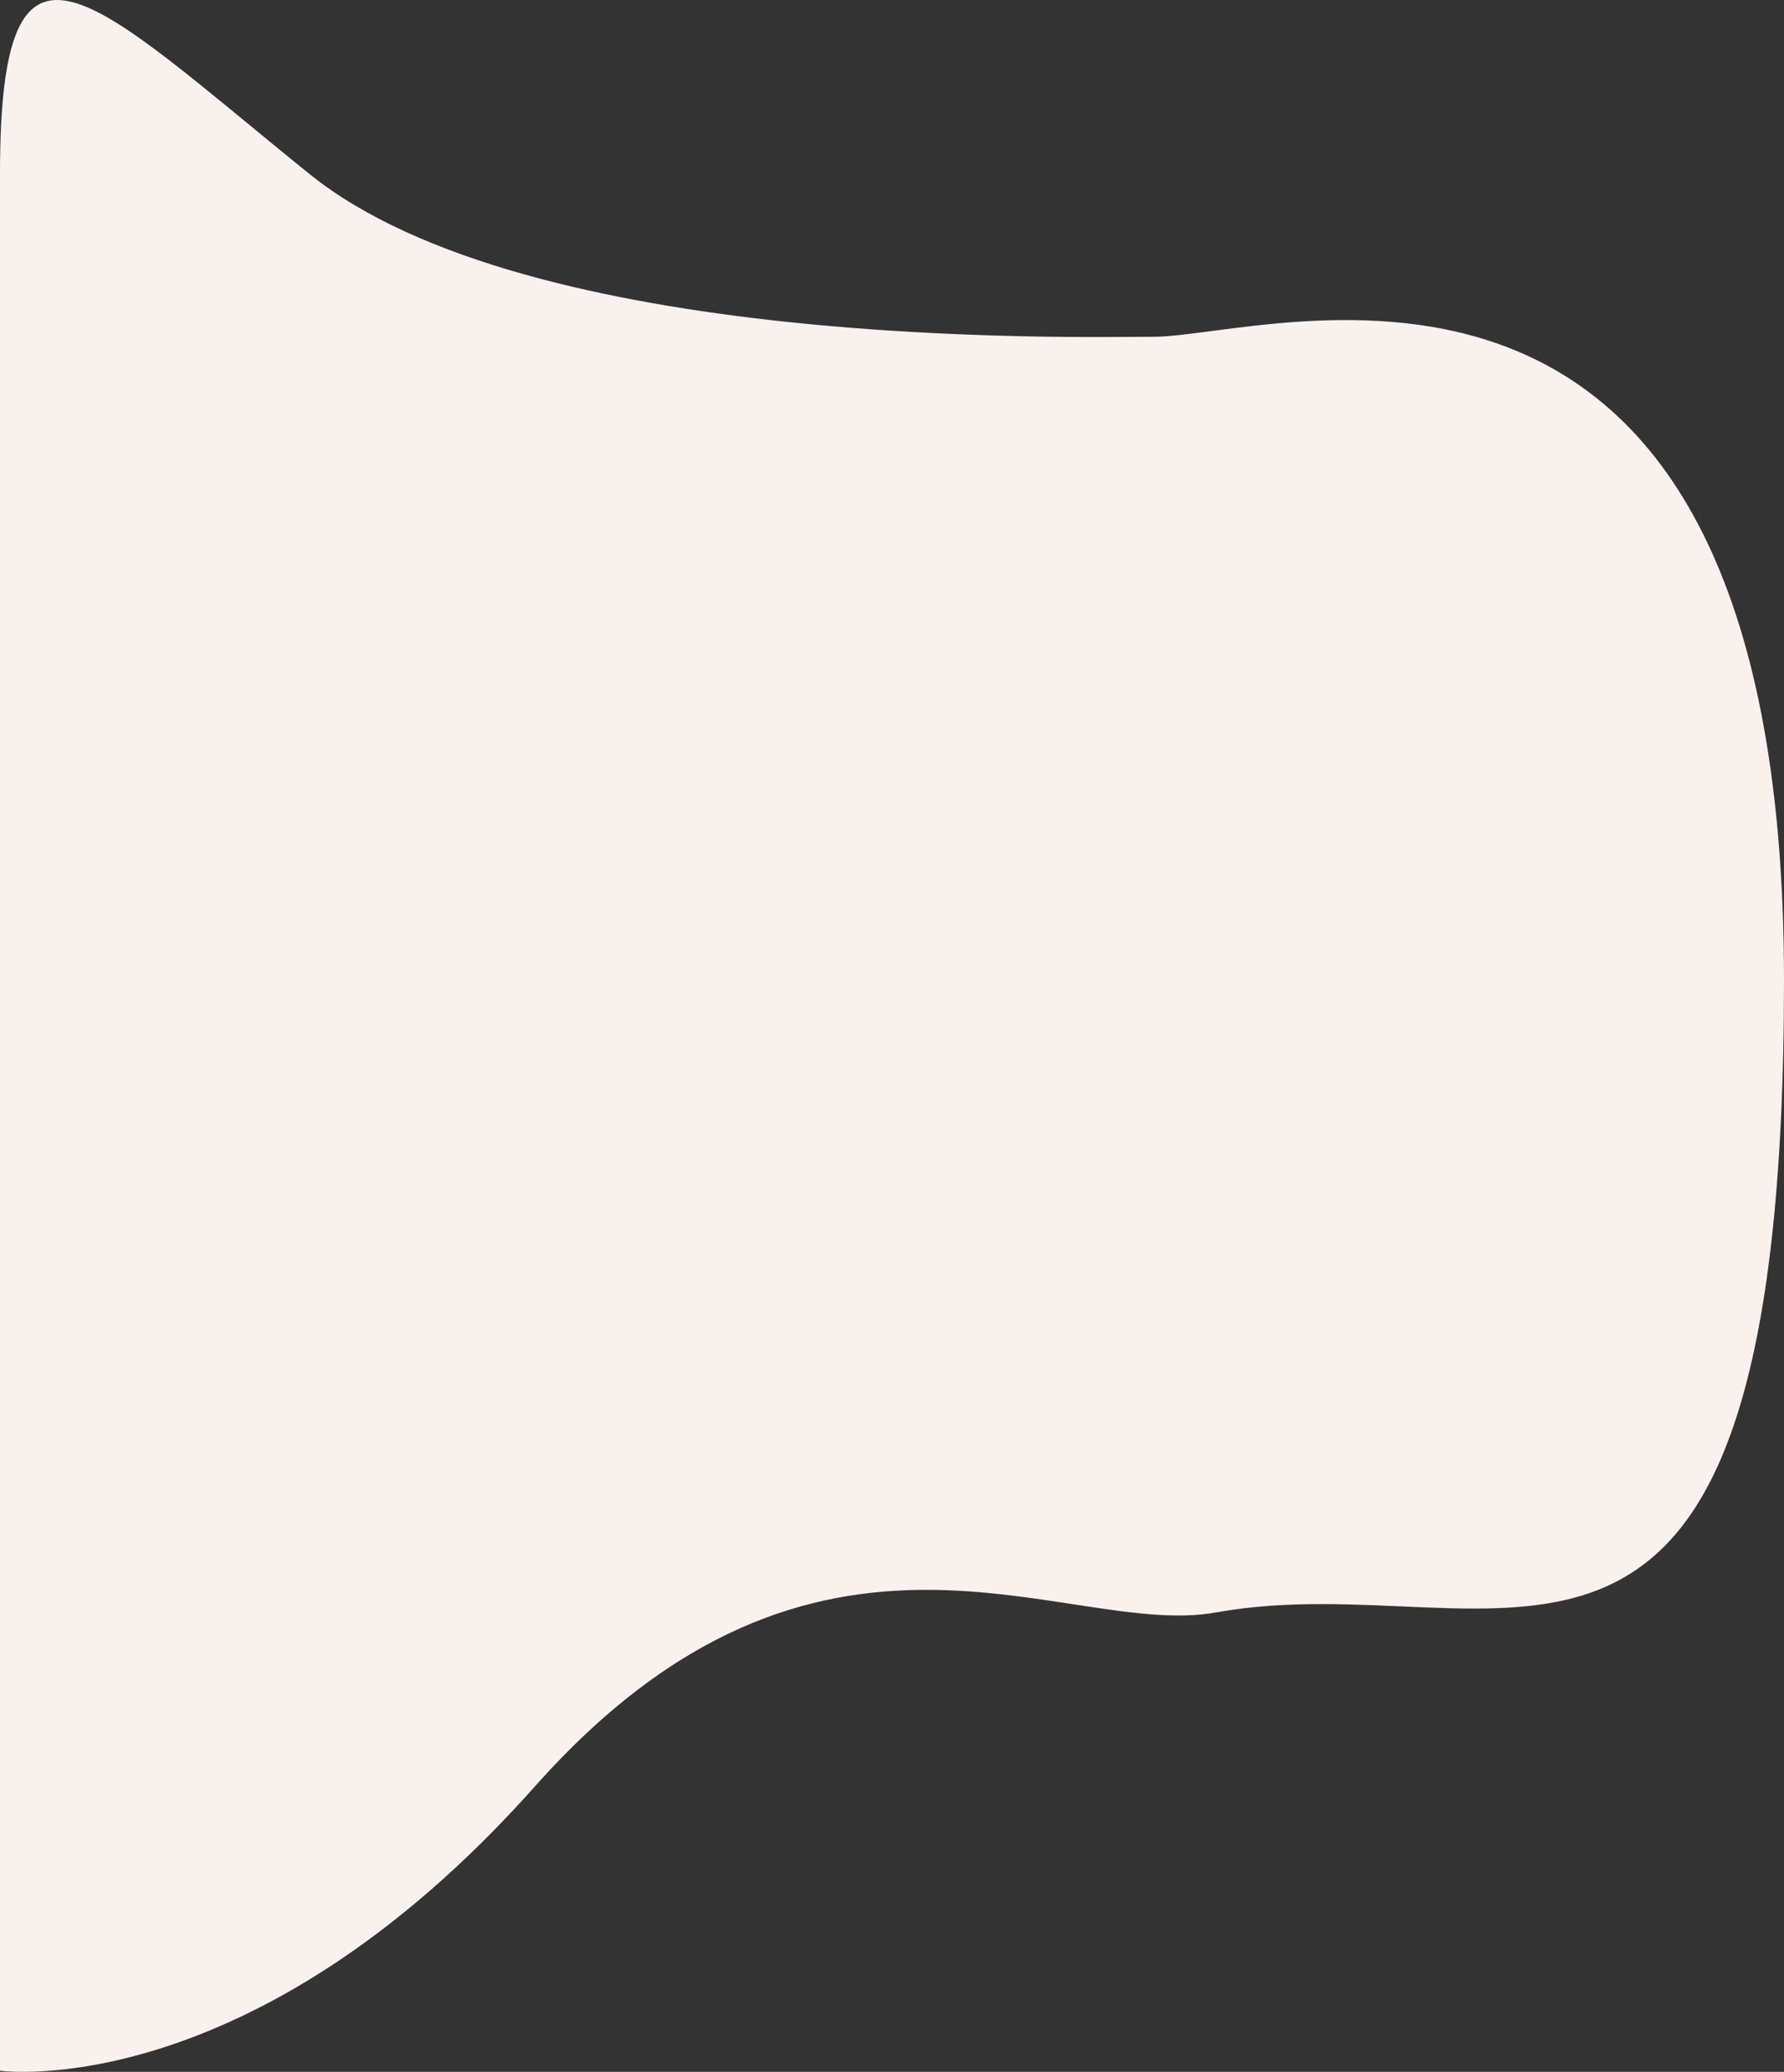 <svg width="360" height="418" viewBox="0 0 360 418" fill="none" xmlns="http://www.w3.org/2000/svg">
<rect x="0" y="0" width="360" height="418" fill="#333333" stroke="none"/>
<path d="M360 197.746C360 31.583 256.74 67.941 232.813 67.941C217.744 67.941 106.683 70.83 62.439 35.093C18.194 -0.645 0 -21.592 0 35.093V417.773C0 417.773 50.634 424.824 107.954 360.4C165.274 295.976 214.993 330.804 245.36 325.318C303.605 314.794 360 363.908 360 197.746Z" fill="#F9F1ED"/>
</svg>
